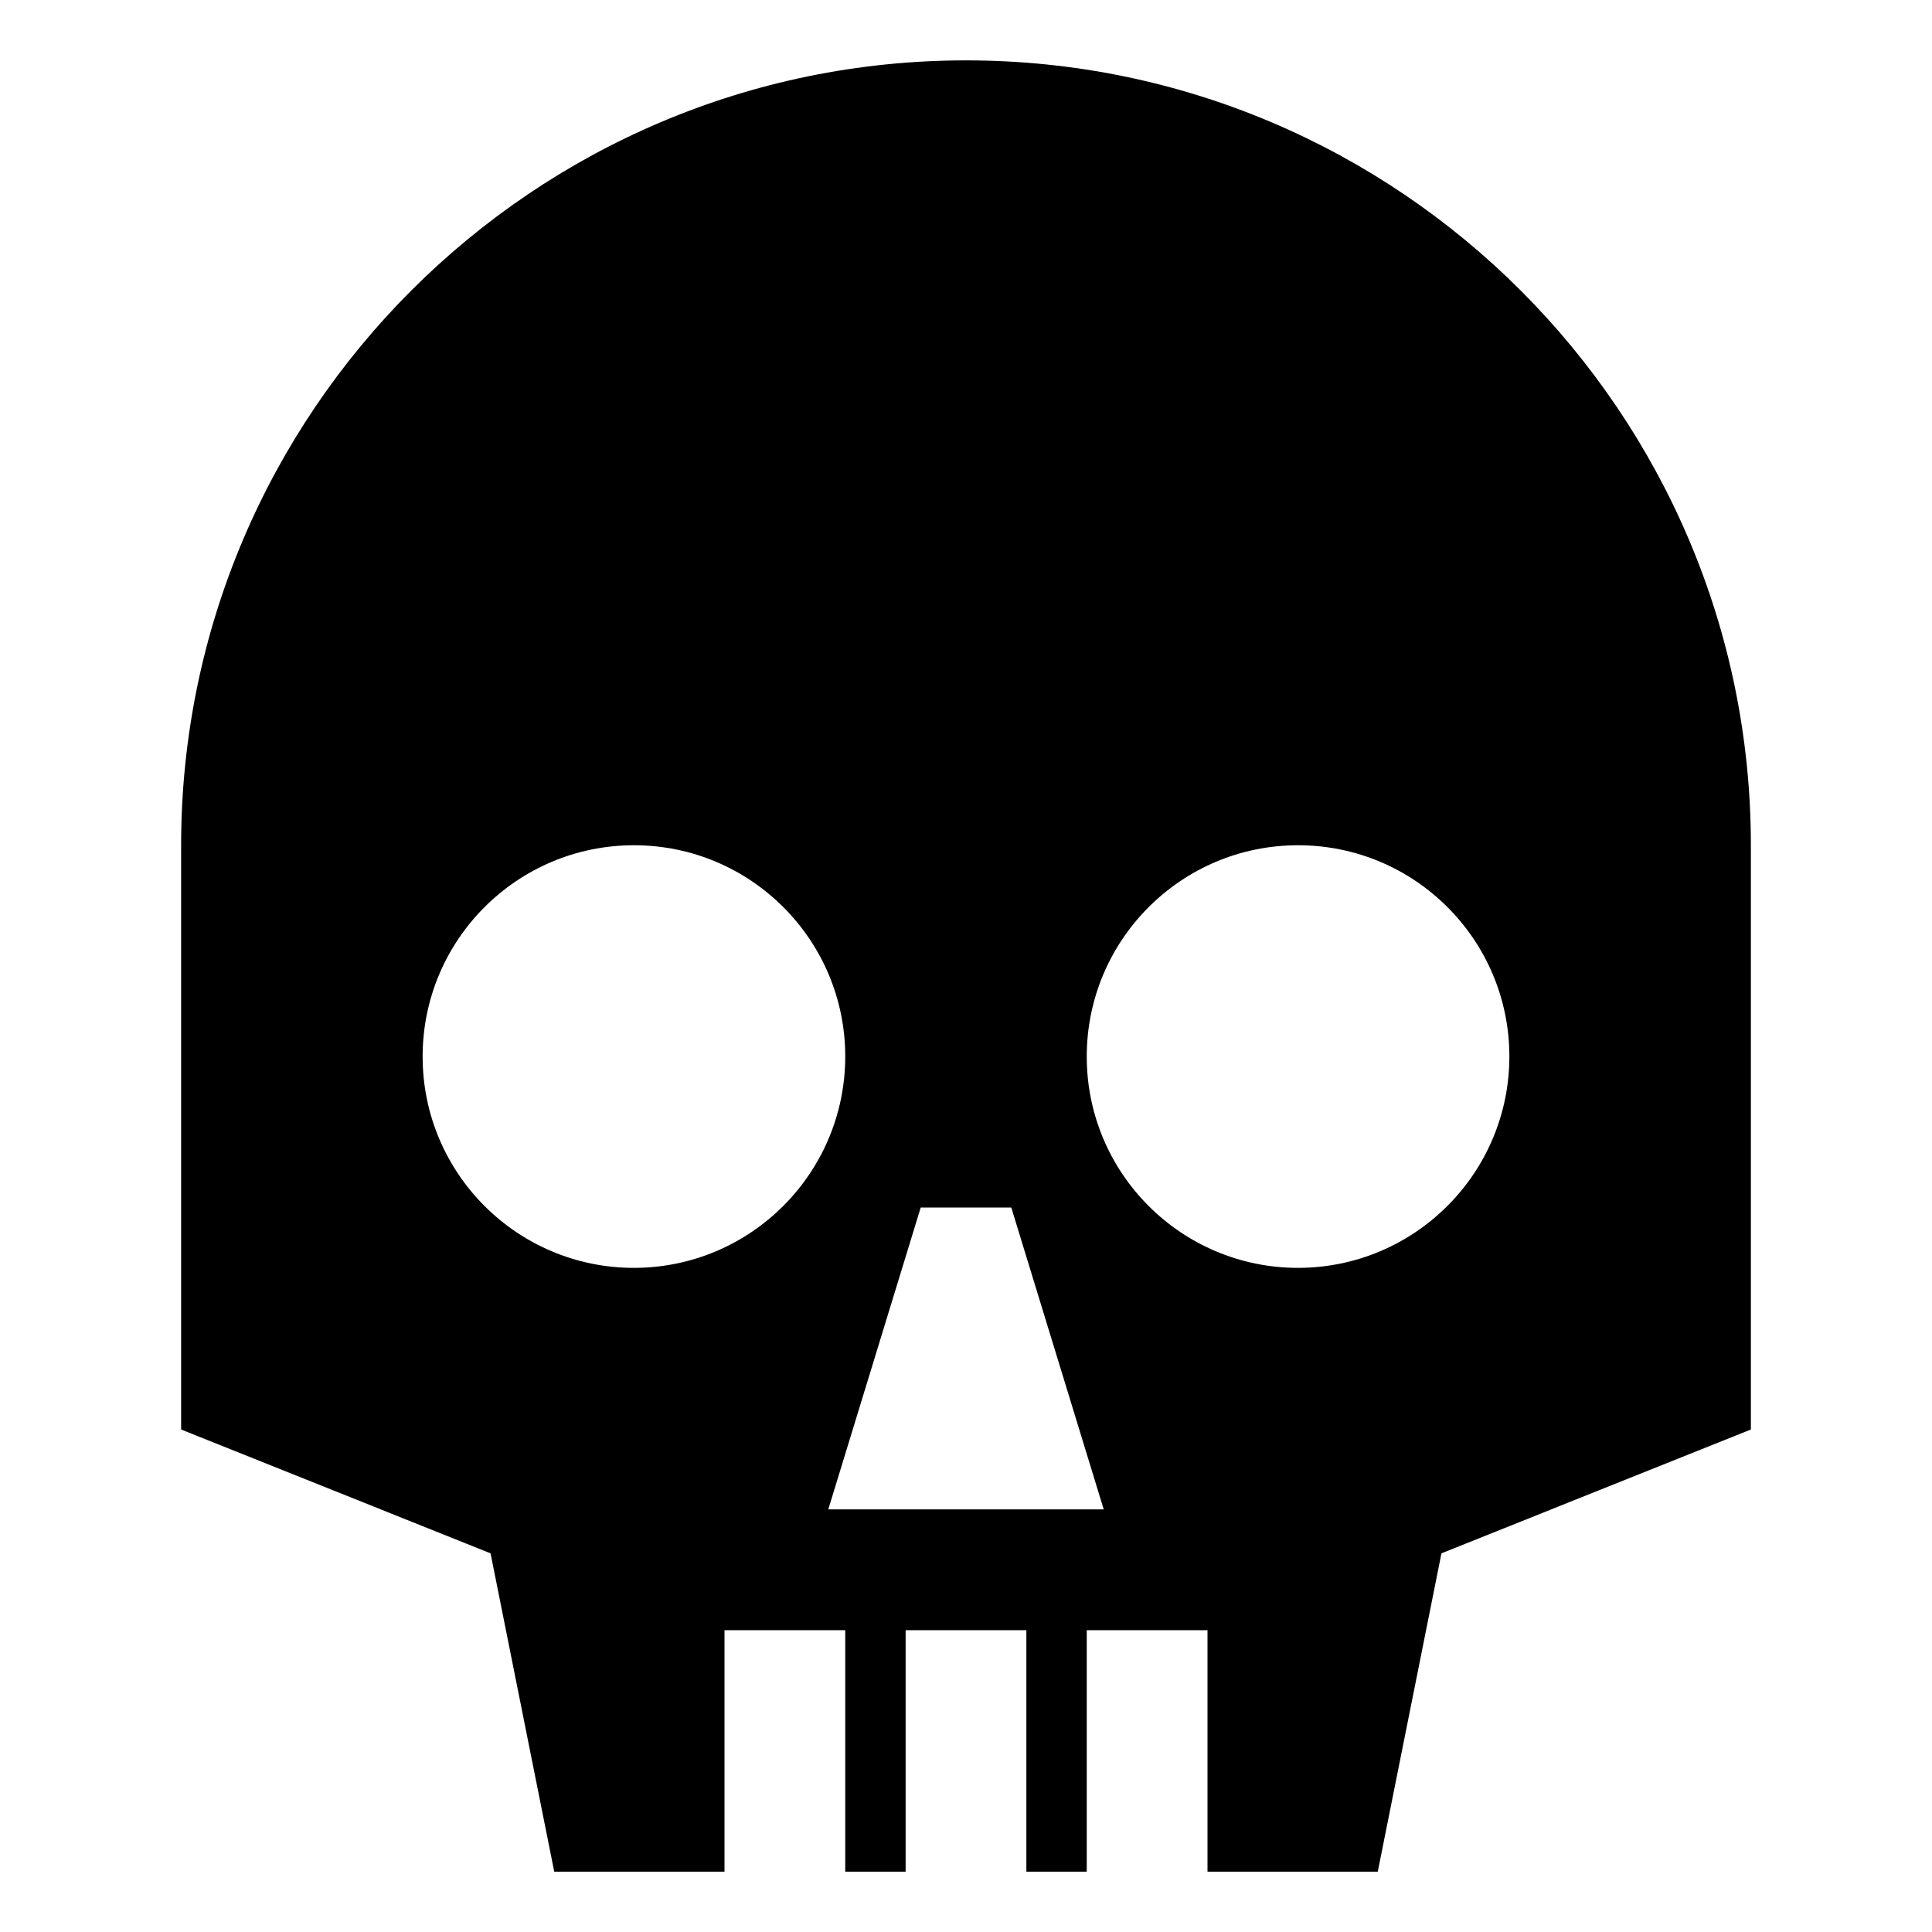 <!-- Generated by IcoMoon.io -->
<svg version="1.1" xmlns="http://www.w3.org/2000/svg" width="32" height="32" viewBox="0 0 32 32">
<title>skull-sharp</title>
<path d="M16 1c-7.168 0-13 5.832-13 13v9.677l5.125 2.051 1.055 5.273h2.82v-4h2v4h1v-4h2v4h1v-4h2v4h2.82l1.055-5.273 5.125-2.051v-9.677c0-7.168-5.832-13-13-13zM10.5 21c-1.933 0-3.5-1.567-3.5-3.5s1.567-3.5 3.5-3.5c1.933 0 3.5 1.567 3.5 3.5v0c-0.002 1.932-1.568 3.498-3.5 3.5h-0zM13.719 25l1.531-5h1.5l1.531 5zM21.5 21c-1.933 0-3.5-1.567-3.5-3.5s1.567-3.5 3.5-3.5c1.933 0 3.5 1.567 3.5 3.5v0c-0.002 1.932-1.568 3.498-3.5 3.5h-0zM28 23v0z"></path>
</svg>
